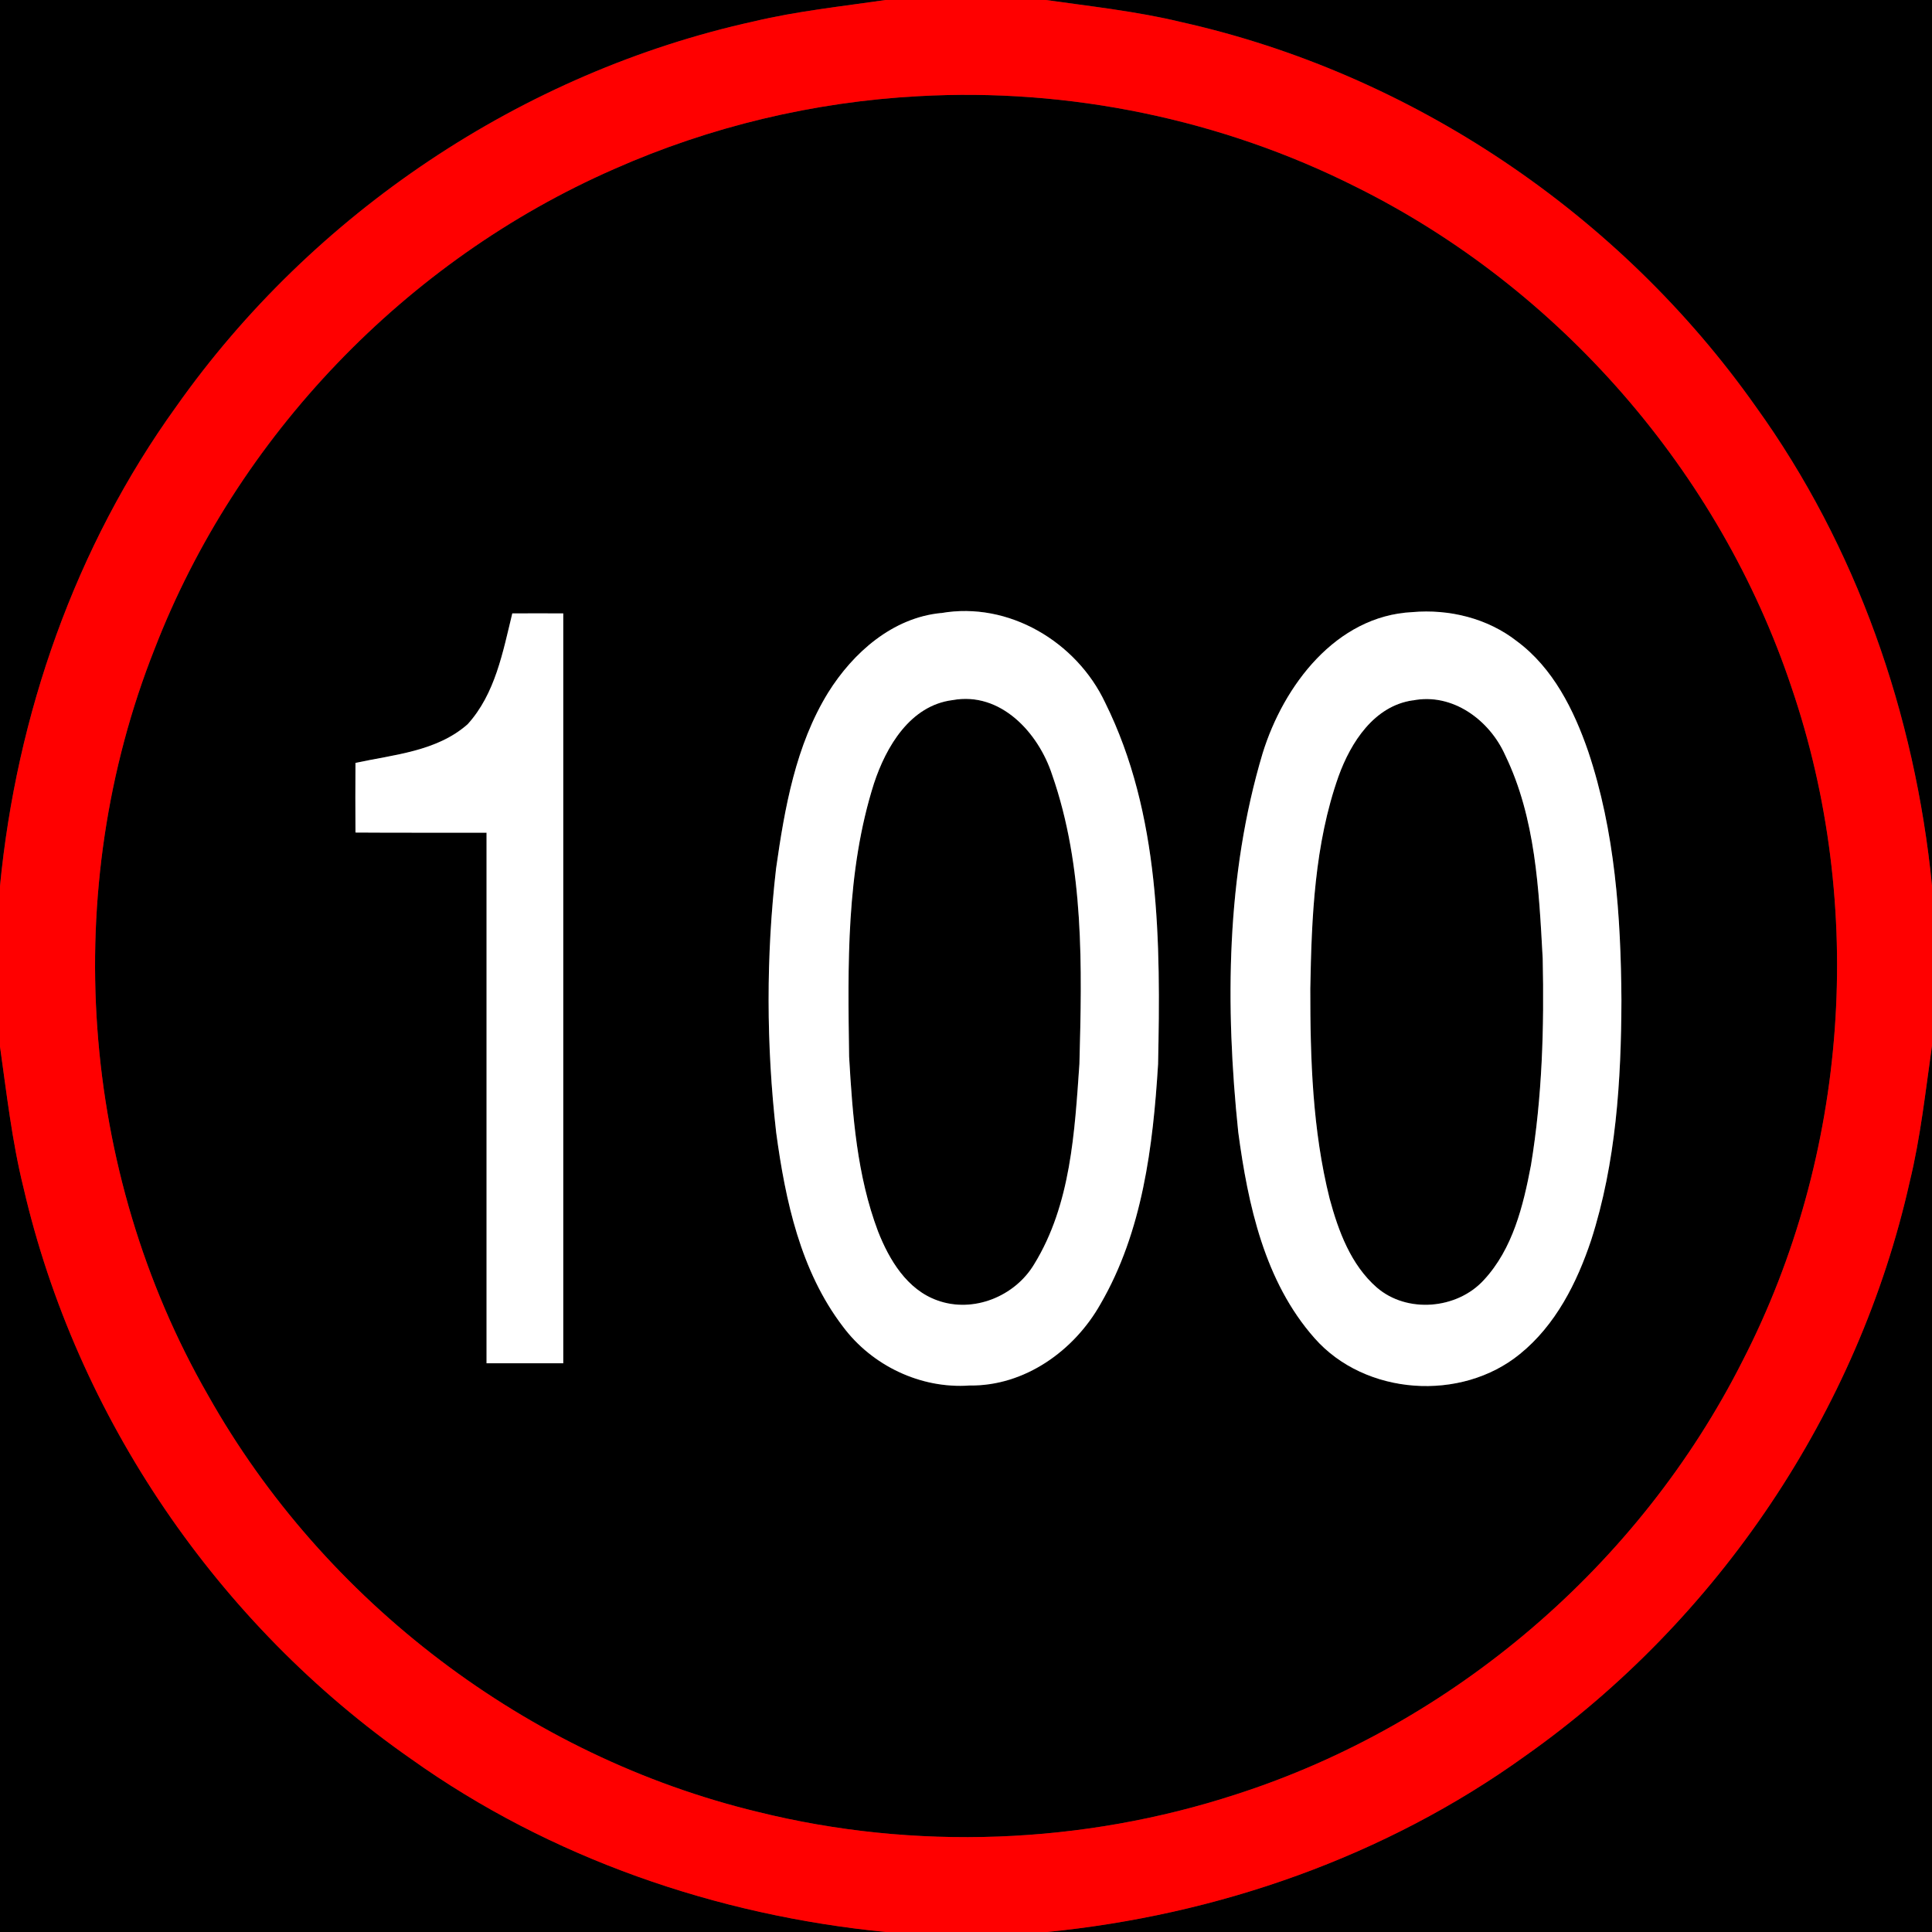 <!-- Generated by IcoMoon.io -->
<svg version="1.1" xmlns="http://www.w3.org/2000/svg" width="24" height="24" viewBox="0 0 24 24">
<rect x="0" y="0" width="24" height="24" fill="#333333" stroke="none"/>
<title>regulatory--maximum-speed-limit-led-100--g1</title>
<path fill="#000" d="M0 0h11c-0.547 0.080-1.098 0.137-1.637 0.266-2.874 0.633-5.478 2.38-7.174 4.784-1.255 1.741-1.983 3.829-2.19 5.959v-11.008z"></path>
<path fill="#000" d="M12.991 0h11.009v11.001c-0.21-2.127-0.936-4.213-2.19-5.952-1.688-2.392-4.275-4.135-7.134-4.775-0.554-0.134-1.122-0.195-1.685-0.275z"></path>
<path fill="#000" d="M11.409 1.195c1.869-0.105 3.765 0.286 5.438 1.128 2.525 1.256 4.515 3.54 5.408 6.216 0.929 2.722 0.707 5.812-0.61 8.37-1.278 2.529-3.59 4.513-6.289 5.381-1.909 0.623-3.993 0.702-5.942 0.218-2.859-0.689-5.387-2.611-6.828-5.173-1.601-2.783-1.849-6.29-0.666-9.273 1.020-2.636 3.12-4.828 5.709-5.962 1.192-0.528 2.479-0.835 3.78-0.905M6.363 7.62c-0.116 0.479-0.211 1-0.555 1.377-0.383 0.338-0.915 0.377-1.393 0.48-0.002 0.288-0.002 0.577 0 0.865 0.542 0.004 1.085 0.001 1.628 0.002 0 2.197-0 4.394 0 6.591 0.318 0 0.636 0 0.953-0 0-3.105 0-6.21 0-9.315-0.211-0.001-0.423-0.001-0.634 0M11.691 7.616c-0.603 0.058-1.094 0.493-1.403 0.988-0.404 0.656-0.54 1.432-0.647 2.183-0.125 1.089-0.123 2.194 0.001 3.283 0.114 0.843 0.302 1.72 0.829 2.41 0.362 0.486 0.967 0.775 1.574 0.732 0.683 0.009 1.298-0.431 1.625-1.011 0.523-0.899 0.653-1.961 0.716-2.981 0.031-1.511 0.029-3.107-0.658-4.493-0.356-0.754-1.199-1.258-2.037-1.111M17.544 7.604c-0.948 0.047-1.599 0.914-1.859 1.753-0.456 1.52-0.466 3.14-0.303 4.707 0.12 0.902 0.327 1.857 0.947 2.558 0.627 0.714 1.822 0.795 2.553 0.197 0.442-0.358 0.707-0.884 0.884-1.414 0.309-0.961 0.374-1.98 0.376-2.983-0.007-1.040-0.080-2.095-0.413-3.088-0.178-0.517-0.436-1.035-0.885-1.368-0.365-0.286-0.842-0.402-1.3-0.362z"></path>
<path fill="#000" d="M11.832 8.697c0.597-0.11 1.065 0.405 1.236 0.924 0.402 1.15 0.372 2.394 0.34 3.596-0.059 0.845-0.106 1.746-0.561 2.486-0.239 0.402-0.758 0.614-1.204 0.451-0.377-0.134-0.599-0.504-0.737-0.858-0.26-0.692-0.316-1.439-0.359-2.171-0.016-1.135-0.039-2.3 0.309-3.393 0.151-0.457 0.451-0.967 0.975-1.035z"></path>
<path fill="#000" d="M17.55 8.7c0.492-0.098 0.953 0.244 1.147 0.678 0.381 0.783 0.42 1.673 0.467 2.527 0.020 0.858-0.006 1.722-0.146 2.57-0.096 0.505-0.226 1.039-0.586 1.426-0.332 0.363-0.953 0.417-1.329 0.092-0.323-0.282-0.477-0.701-0.586-1.104-0.213-0.851-0.241-1.734-0.24-2.608 0.015-0.887 0.052-1.795 0.351-2.639 0.153-0.421 0.442-0.873 0.922-0.943z"></path>
<path fill="#000" d="M0 13c0.084 0.587 0.149 1.177 0.292 1.754 0.659 2.851 2.415 5.423 4.814 7.095 1.729 1.232 3.797 1.945 5.904 2.151h-11.010v-11z"></path>
<path fill="#000" d="M23.724 14.676c0.135-0.555 0.195-1.123 0.276-1.687v11.011h-11.002c2.128-0.209 4.212-0.937 5.952-2.19 2.392-1.688 4.134-4.275 4.774-7.134z"></path>
<path fill="#f00" d="M11 0h1.991c0.563 0.080 1.131 0.141 1.685 0.275 2.859 0.639 5.446 2.383 7.134 4.775 1.253 1.739 1.979 3.825 2.19 5.952v1.988c-0.081 0.564-0.141 1.132-0.276 1.687-0.64 2.859-2.382 5.446-4.774 7.134-1.74 1.253-3.824 1.981-5.952 2.19h-1.988c-2.107-0.206-4.175-0.918-5.904-2.151-2.399-1.672-4.155-4.245-4.814-7.095-0.143-0.577-0.209-1.167-0.292-1.754v-1.992c0.206-2.13 0.934-4.218 2.19-5.959 1.695-2.403 4.299-4.15 7.174-4.784 0.539-0.128 1.090-0.186 1.637-0.266M11.409 1.195c-1.301 0.070-2.589 0.377-3.78 0.905-2.589 1.133-4.69 3.325-5.709 5.962-1.183 2.984-0.935 6.49 0.666 9.273 1.441 2.562 3.969 4.484 6.828 5.173 1.95 0.484 4.033 0.405 5.942-0.218 2.699-0.868 5.011-2.852 6.289-5.381 1.317-2.558 1.538-5.648 0.61-8.37-0.893-2.676-2.882-4.96-5.408-6.216-1.672-0.842-3.569-1.233-5.438-1.128z"></path>
<path fill="#fff" d="M6.363 7.62c0.211-0.001 0.422-0.001 0.634 0-0 3.105 0 6.21-0 9.315-0.318 0-0.636 0-0.953 0-0-2.197 0-4.394 0-6.591-0.542-0.001-1.085 0.002-1.628-0.002-0.002-0.288-0.002-0.577 0-0.865 0.478-0.103 1.010-0.142 1.393-0.48 0.343-0.377 0.438-0.898 0.555-1.377z"></path>
<path fill="#fff" d="M11.691 7.616c0.838-0.147 1.681 0.357 2.037 1.111 0.687 1.386 0.69 2.981 0.658 4.492-0.063 1.020-0.193 2.082-0.716 2.981-0.327 0.58-0.942 1.020-1.625 1.011-0.607 0.043-1.212-0.246-1.574-0.732-0.527-0.69-0.715-1.567-0.829-2.41-0.124-1.089-0.127-2.194-0.001-3.283 0.107-0.751 0.243-1.527 0.647-2.183 0.309-0.495 0.8-0.93 1.403-0.988M11.832 8.697c-0.525 0.067-0.824 0.577-0.975 1.035-0.348 1.094-0.325 2.258-0.309 3.393 0.042 0.732 0.098 1.479 0.359 2.171 0.139 0.354 0.36 0.724 0.737 0.858 0.446 0.162 0.965-0.049 1.204-0.451 0.455-0.74 0.502-1.642 0.561-2.486 0.032-1.201 0.062-2.445-0.34-3.596-0.17-0.519-0.639-1.034-1.236-0.924z"></path>
<path fill="#fff" d="M17.544 7.604c0.458-0.040 0.935 0.076 1.3 0.362 0.449 0.333 0.707 0.852 0.885 1.368 0.333 0.992 0.406 2.048 0.413 3.088-0.003 1.003-0.067 2.022-0.376 2.983-0.177 0.531-0.442 1.056-0.884 1.414-0.731 0.598-1.926 0.517-2.553-0.197-0.62-0.701-0.826-1.656-0.947-2.558-0.163-1.567-0.152-3.187 0.303-4.707 0.26-0.84 0.911-1.706 1.859-1.753M17.55 8.7c-0.48 0.069-0.77 0.522-0.922 0.943-0.299 0.844-0.335 1.752-0.351 2.639-0.001 0.873 0.027 1.757 0.24 2.608 0.109 0.403 0.263 0.822 0.586 1.104 0.376 0.325 0.997 0.271 1.329-0.092 0.36-0.387 0.49-0.921 0.586-1.426 0.14-0.848 0.165-1.711 0.146-2.57-0.047-0.854-0.087-1.744-0.467-2.527-0.194-0.435-0.654-0.776-1.147-0.678z"></path>
</svg>
